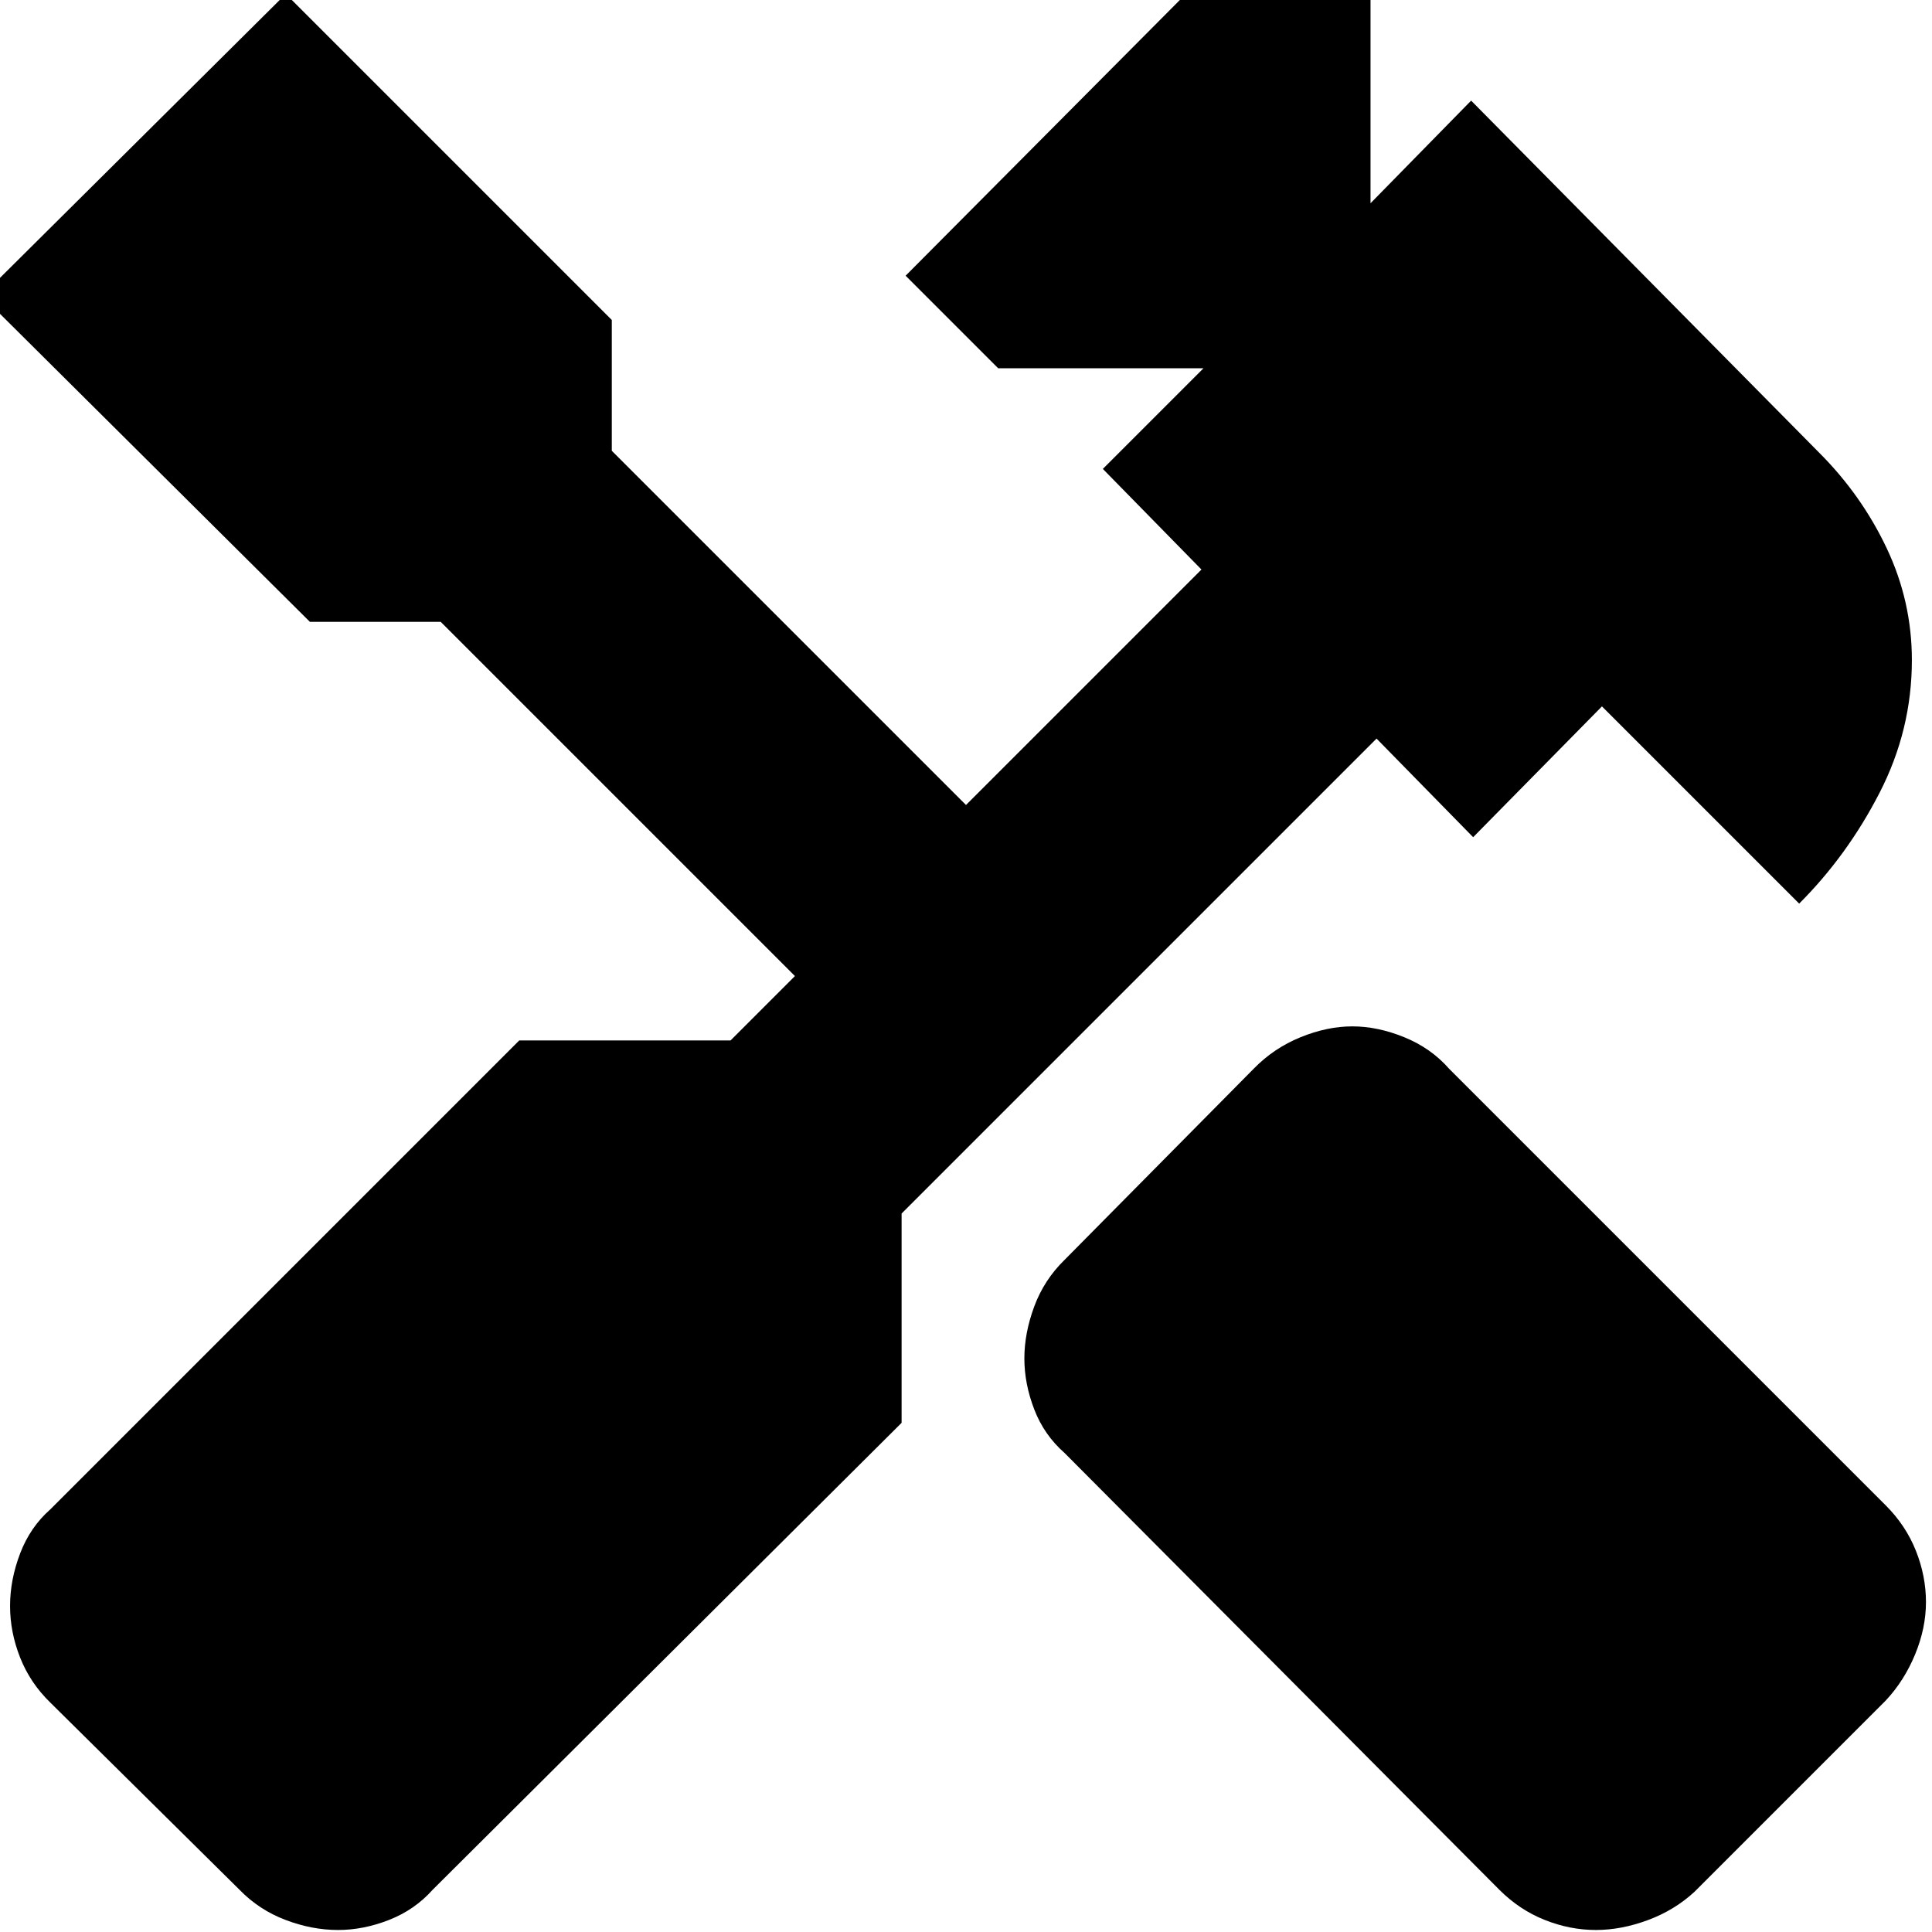 <svg xmlns="http://www.w3.org/2000/svg" height="24" viewBox="0 -960 960 960" width="24"><path d="M793-1q-12.91 0-25.45-5Q755-11 745-21L529-238q-10.18-8.93-15.09-21.68T509-285q0-12.57 4.91-25.82T529-334l94-95q9.93-10.18 23.18-15.59T672-450q12.57 0 25.82 5.41T720-429l217 217q10 10 15 22.57 5 12.56 5 25.5 0 12.93-5.41 26.03-5.41 13.1-14.59 22.9l-95 95q-9.93 9.18-23.18 14.09T793-1ZM168-1q-13 0-26.14-5-13.15-5-22.86-15l-94-93q-10-9.71-15-22.36Q5-149 5-162t5-26.1q5-13.1 15-21.9l233-233h105l32-32-176-176h-65L-9-813l151-150 162 162v65l176 176 117-117-49-50 50-50H496l-46-46 184-185 47 47v102l50-51 172.93 174.93Q925-714 937.5-687.57 950-661.15 950-632q0 34.65-16 65.82Q918-535 894-511l-98-98-64 65-48-49-236 236v104L215-21q-8.93 10-21.68 15T168-1Z"/></svg>